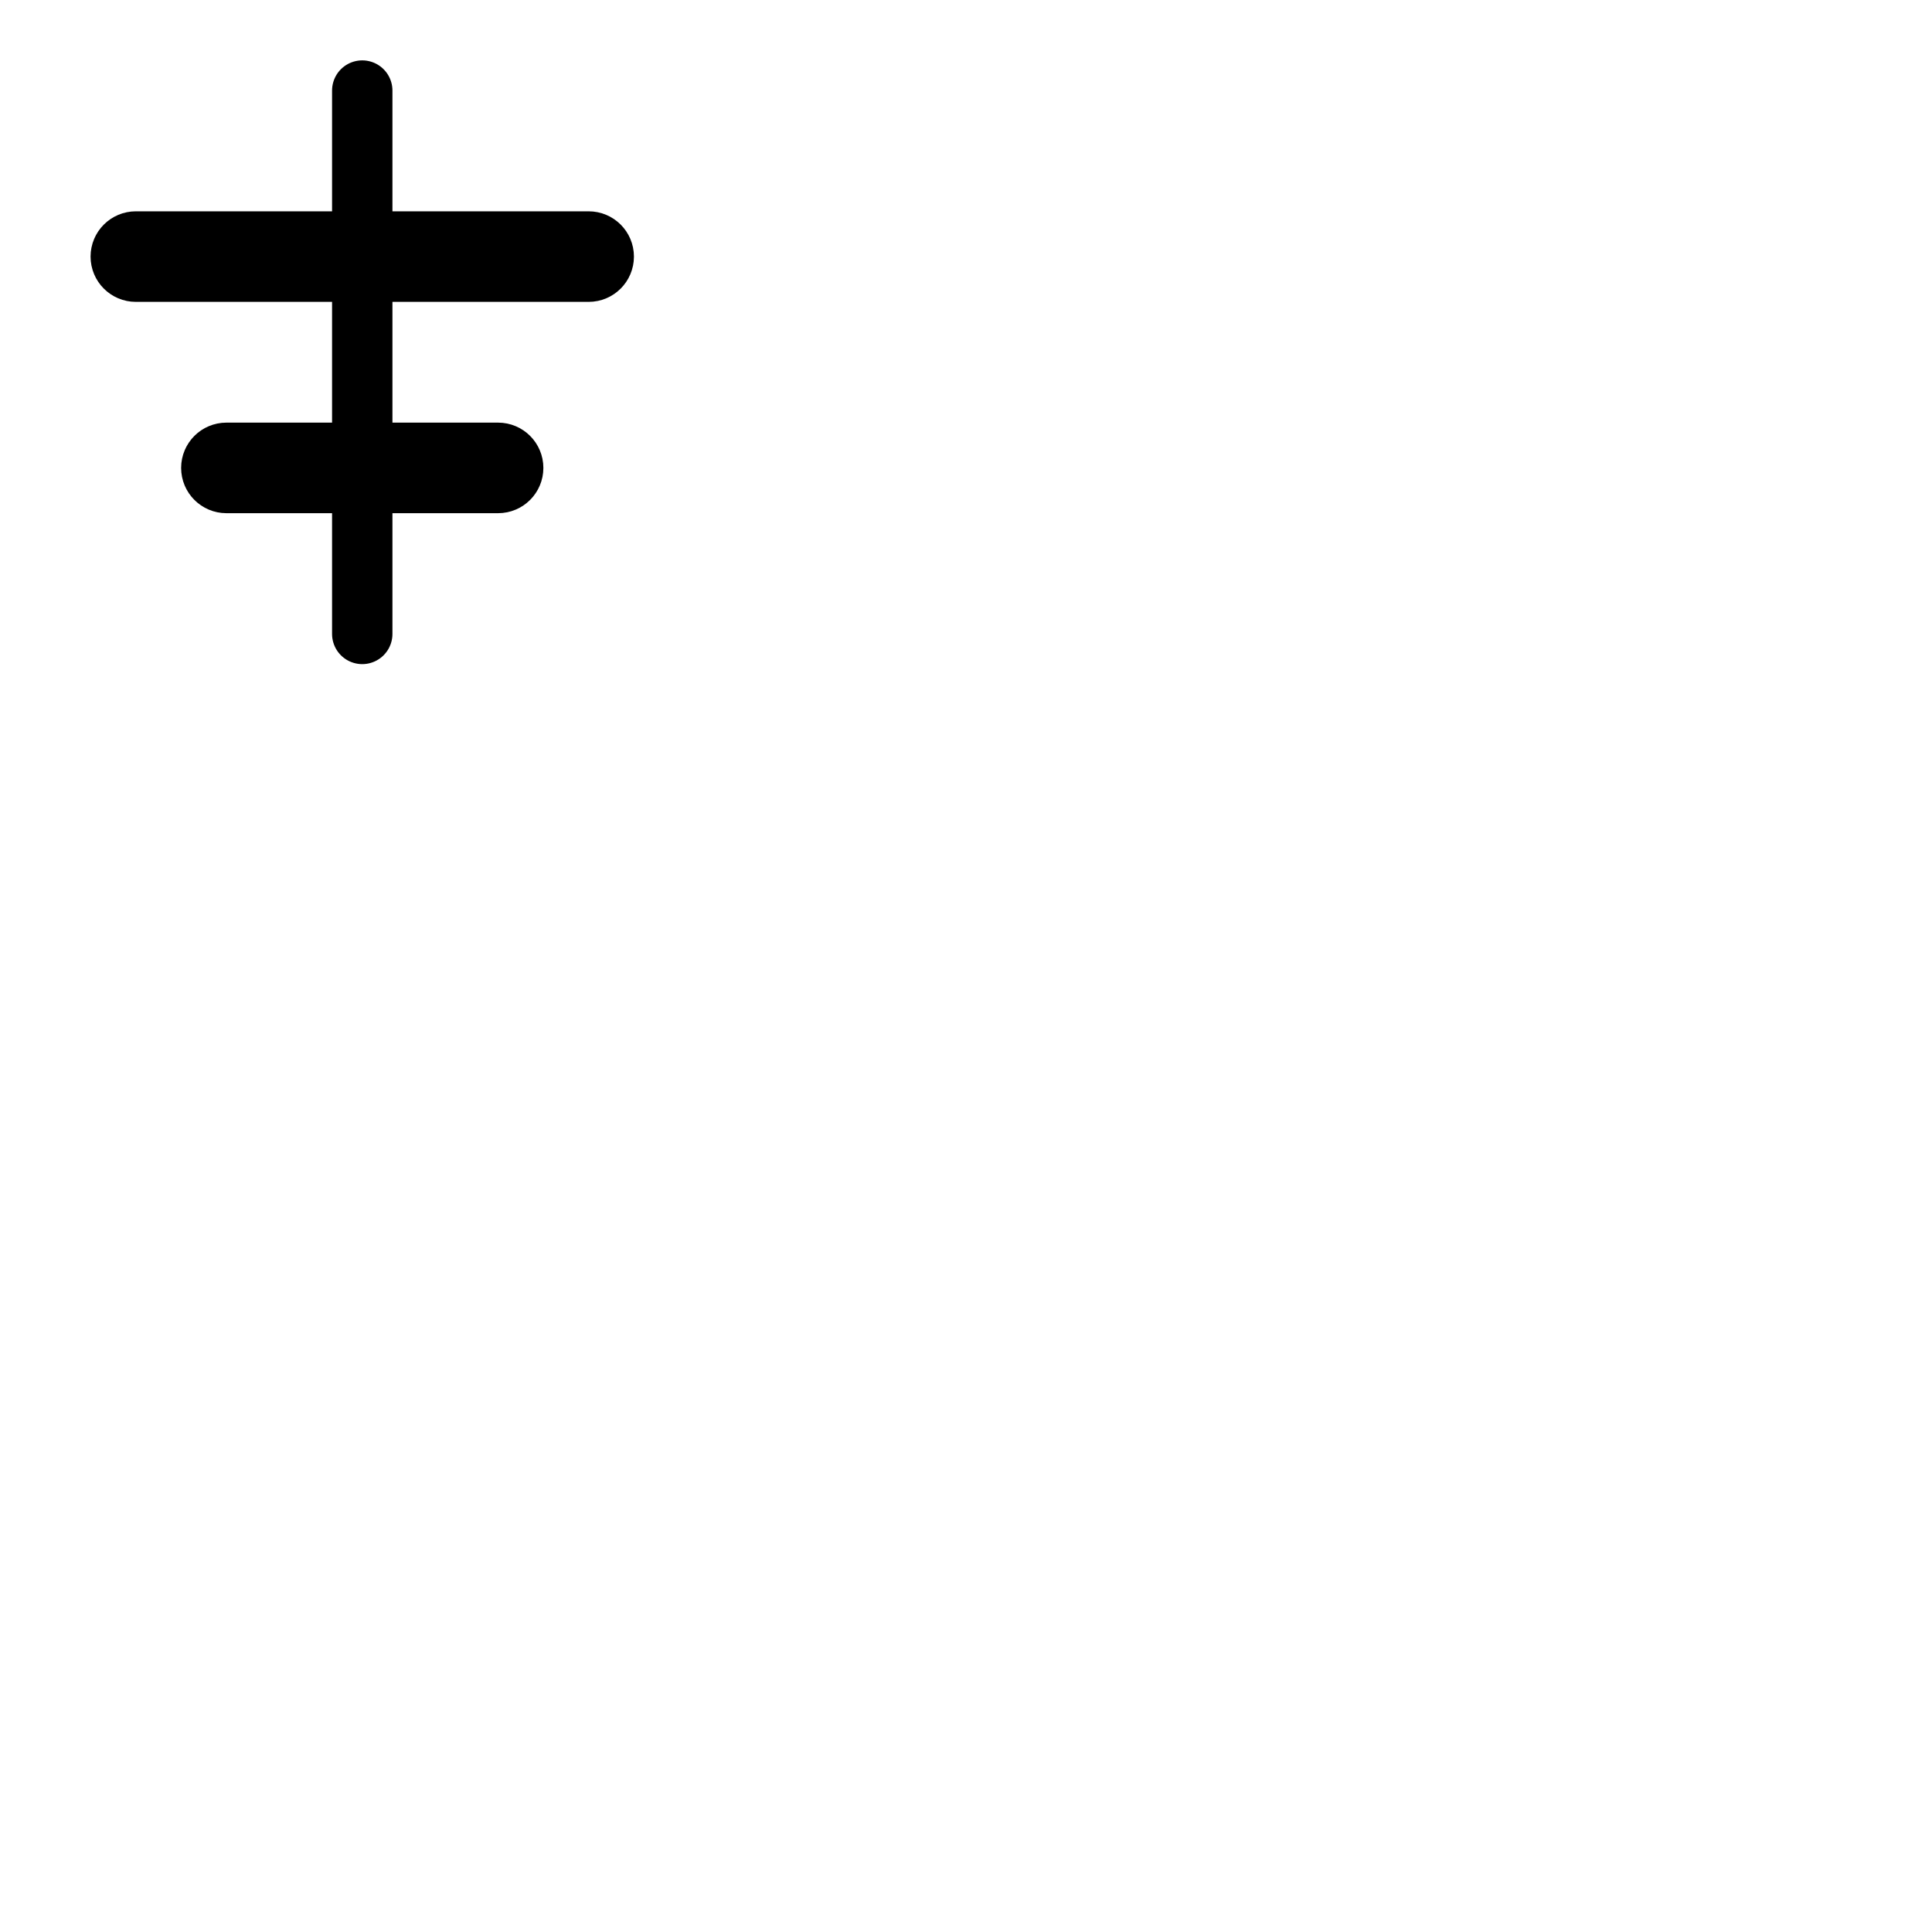 <?xml version="1.0" ?>
<!-- Uploaded to: SVG Repo, www.svgrepo.com, Generator: SVG Repo Mixer Tools -->
<svg width="800px" height="800px" viewBox="0 0 64 64" data-name="Layer 1" id="Layer_1"
    xmlns="http://www.w3.org/2000/svg">
    <path
        d="M12 21V3M17 15.5V15.5C17 15.224 16.776 15 16.5 15L7.5 15C7.224 15 7 15.224 7 15.5V15.5C7 15.776 7.224 16 7.5 16L16.5 16C16.776 16 17 15.776 17 15.5ZM20 8.5V8.5C20 8.224 19.776 8 19.5 8L4.5 8C4.224 8 4 8.224 4 8.5V8.5C4 8.776 4.224 9 4.5 9L19.5 9C19.776 9 20 8.776 20 8.5Z"
        stroke="#000000" stroke-width="2" stroke-linecap="round" stroke-linejoin="round"></path>
</svg>